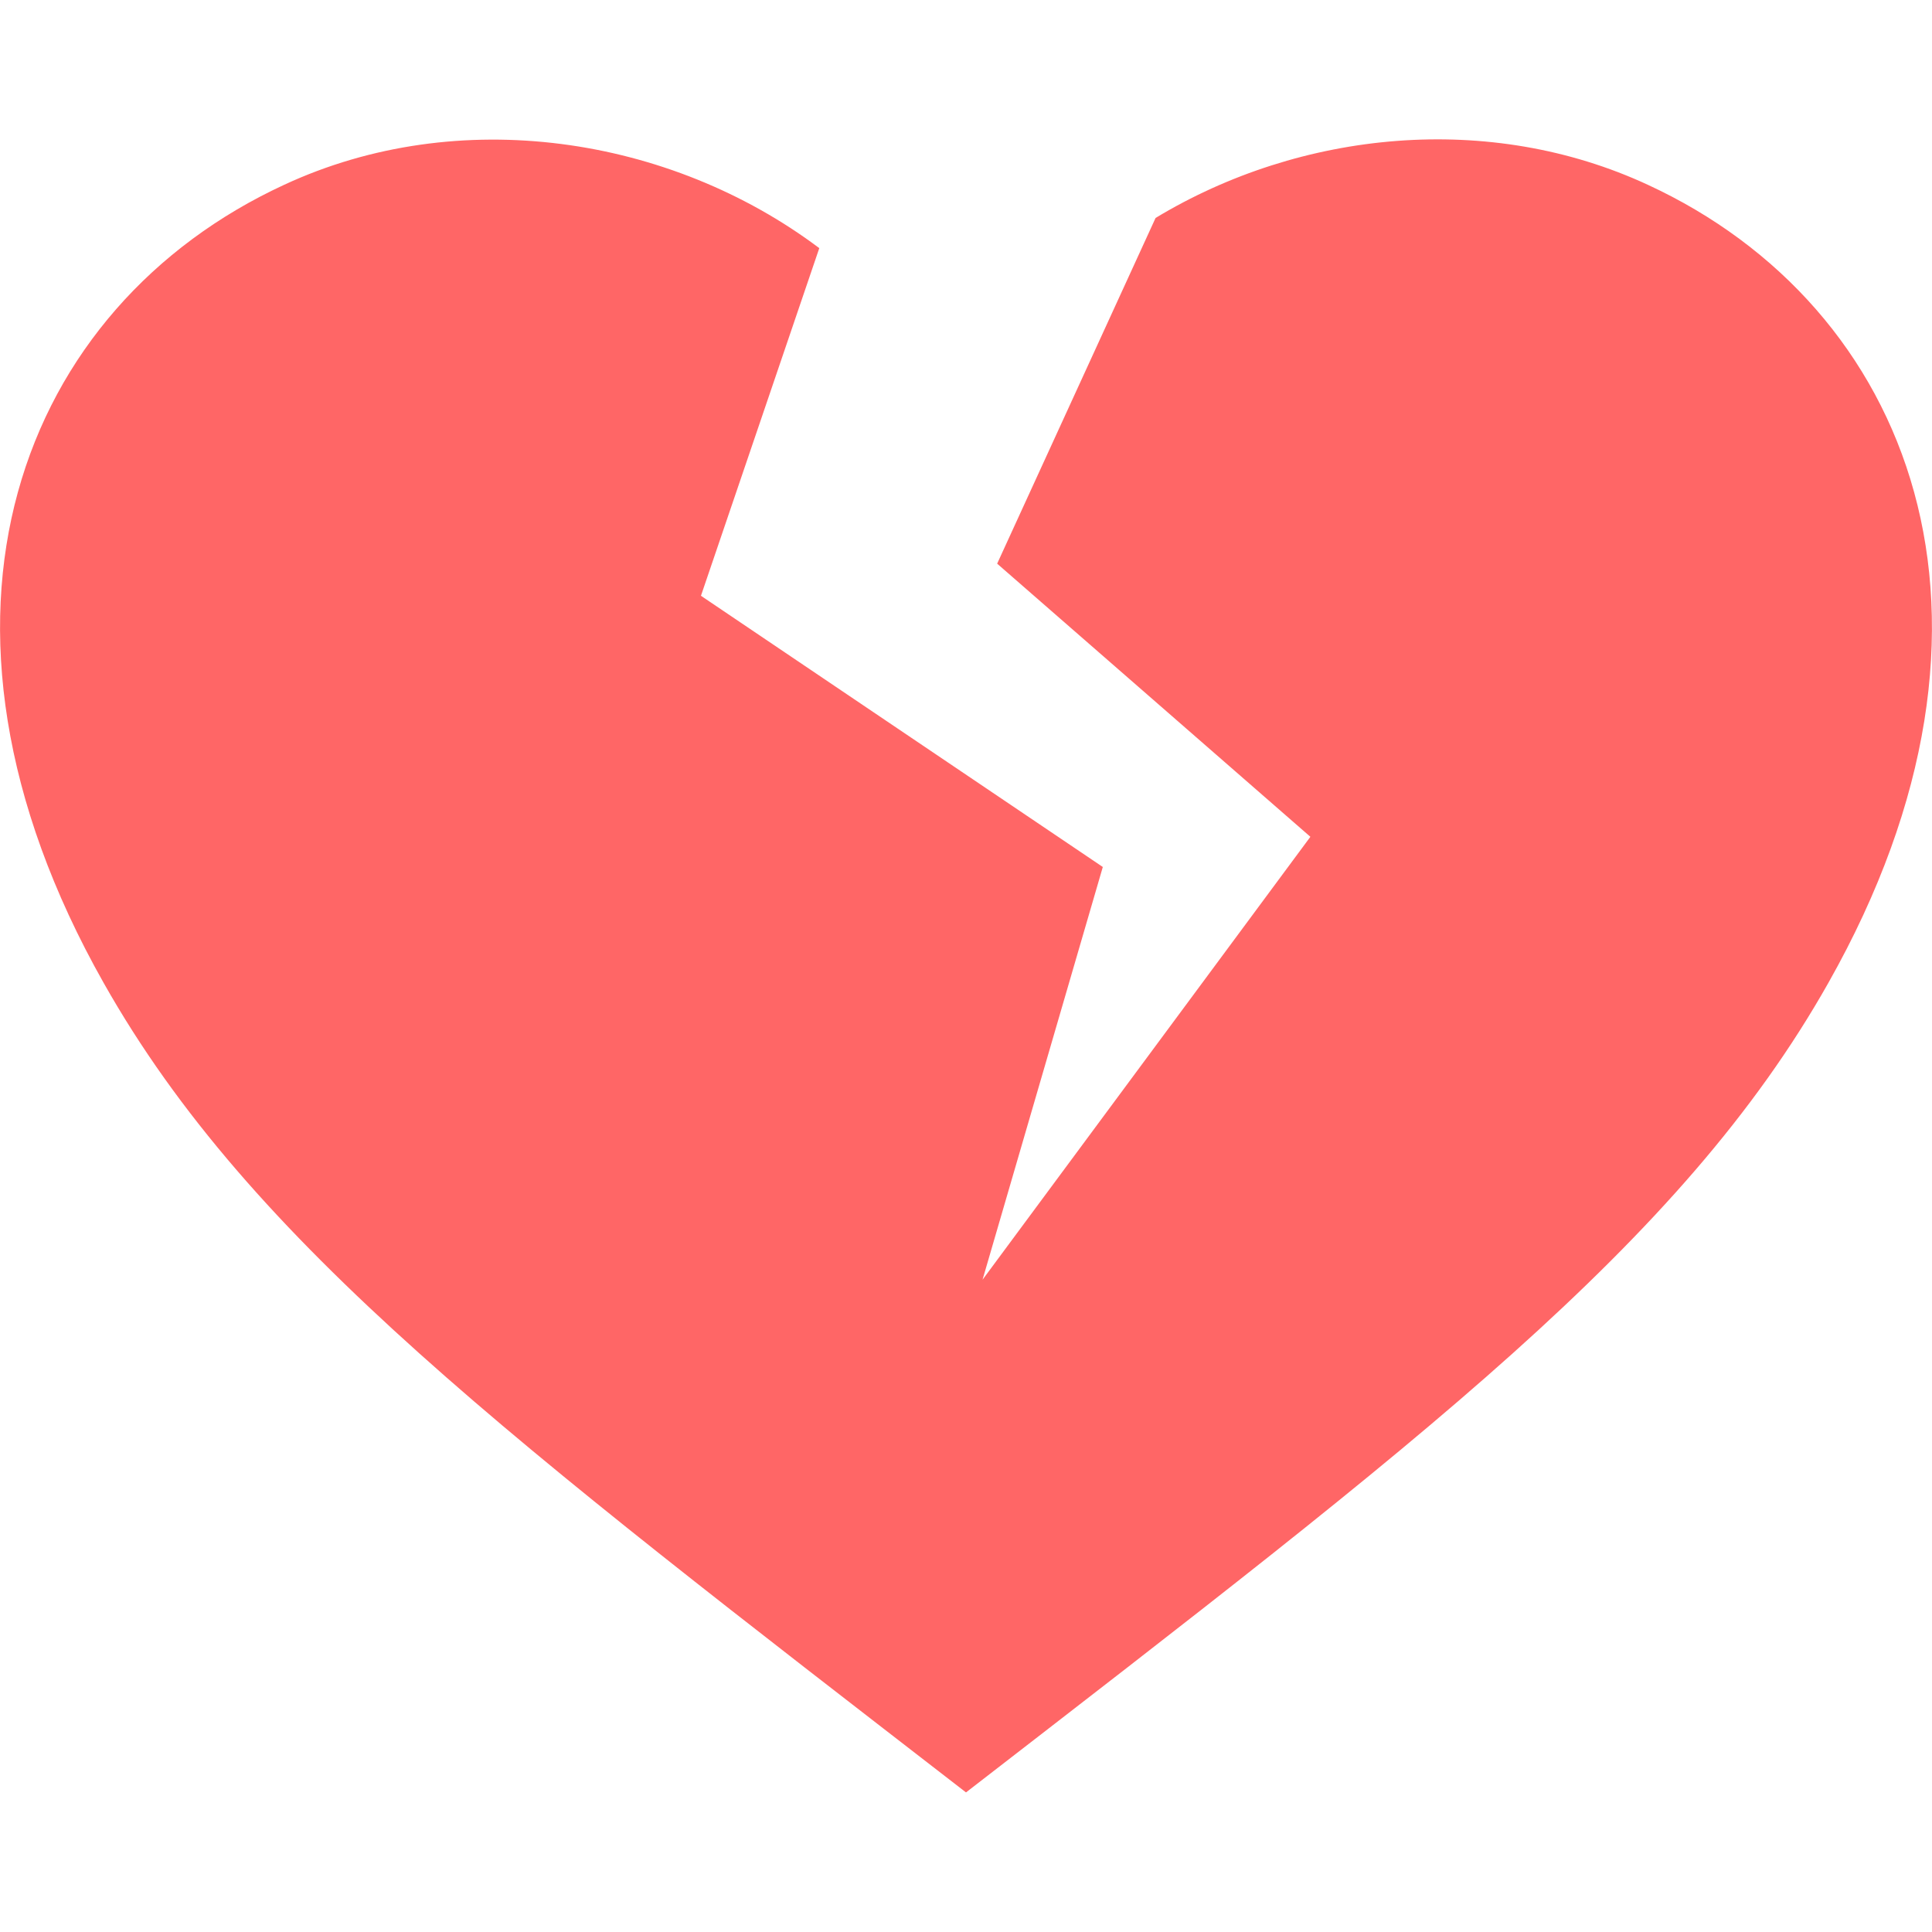 <svg xmlns="http://www.w3.org/2000/svg" xmlns:xlink="http://www.w3.org/1999/xlink" width="16" height="16" viewBox="0 0 16 16" version="1.1">
<g id="surface1">
<path style=" stroke:none;fill-rule:nonzero;fill:#ff6666;fill-opacity:1;" d="M 13.648 1.531 C 12.336 0.922 10.773 1.078 9.57 1.805 L 8.258 4.668 L 10.852 6.93 L 8.137 10.598 L 9.133 7.18 L 5.805 4.934 L 6.785 2.055 C 5.547 1.125 3.797 0.859 2.352 1.531 C 0.18 2.535 -0.855 5.109 0.859 8.141 C 2.078 10.301 4.234 11.93 8 14.844 C 11.766 11.93 13.922 10.301 15.141 8.141 C 16.855 5.109 15.82 2.535 13.648 1.531 Z M 13.648 1.531 "/>
</g>
</svg>
